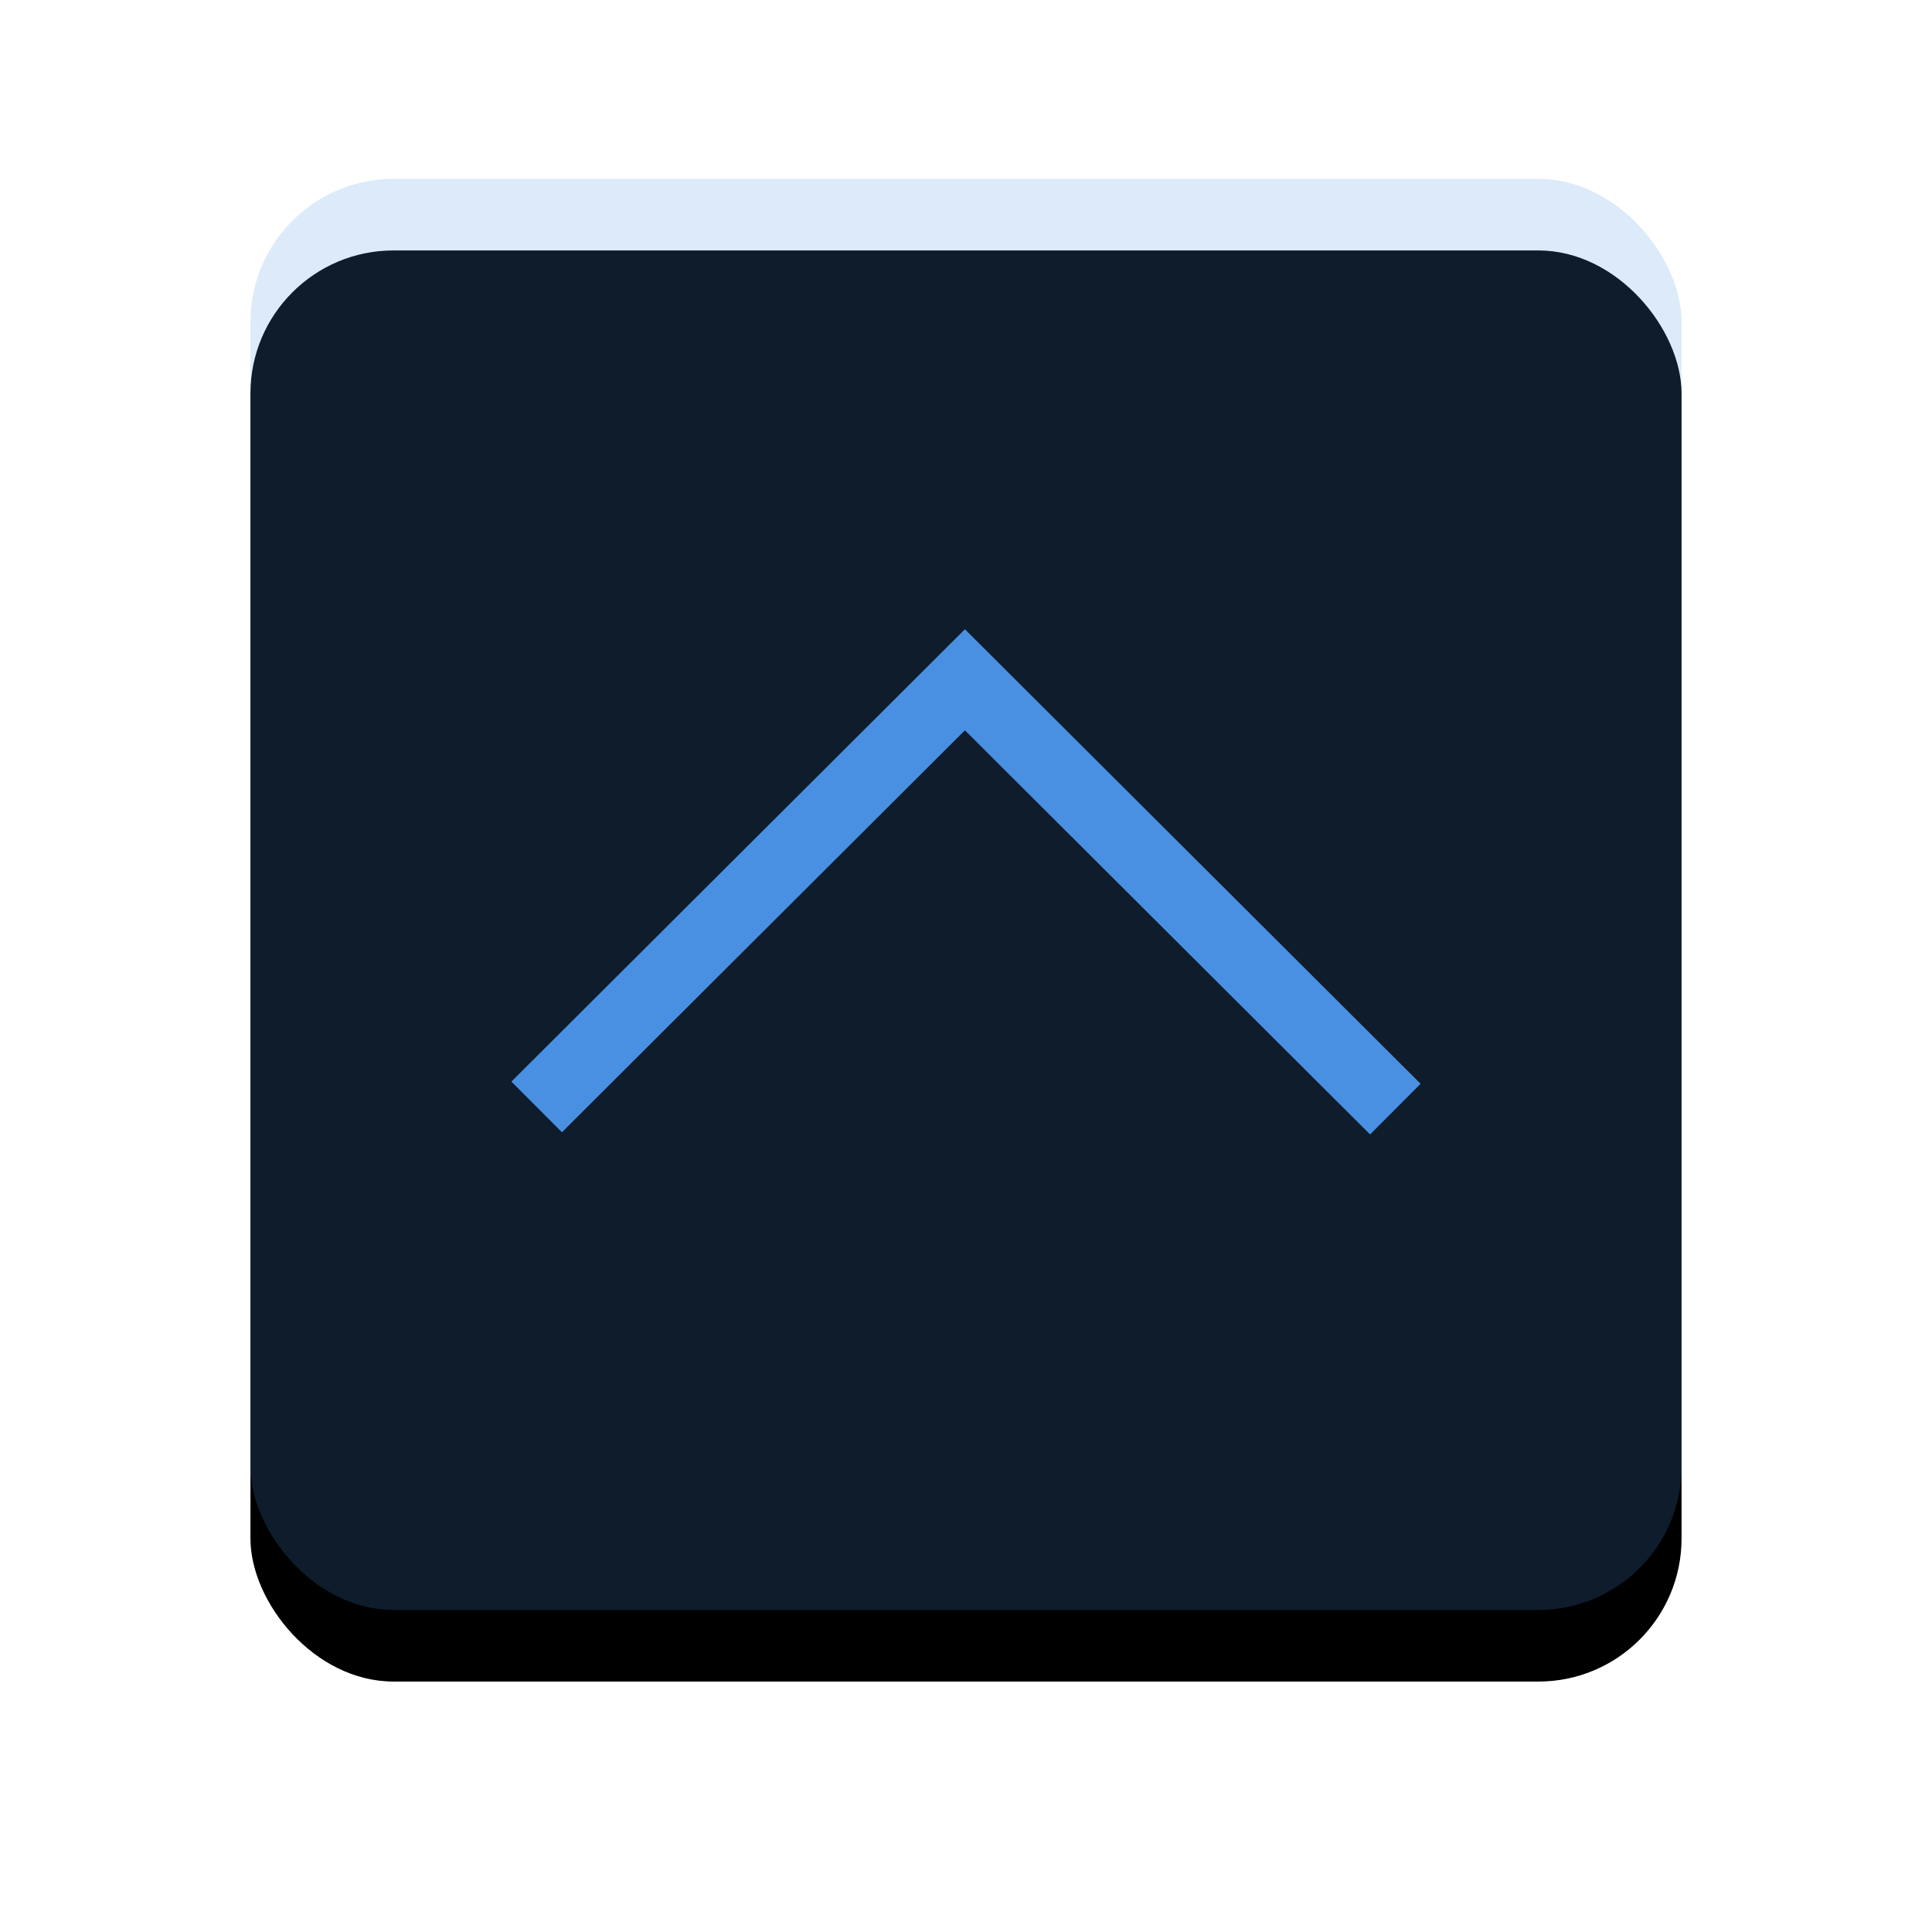 <?xml version="1.0" encoding="UTF-8"?>
<svg width="54px" height="54px" viewBox="0 0 54 54" version="1.1" xmlns="http://www.w3.org/2000/svg" xmlns:xlink="http://www.w3.org/1999/xlink">
    <!-- Generator: sketchtool 49.3 (51167) - http://www.bohemiancoding.com/sketch -->
    <title>97554266-6A48-4CBB-B9DB-E92ECCFAFDA4</title>
    <desc>Created with sketchtool.</desc>
    <defs>
        <rect id="path-1" x="0" y="0" width="40" height="40" rx="4"></rect>
        <filter x="-28.8%" y="-23.8%" width="157.5%" height="157.5%" filterUnits="objectBoundingBox" id="filter-2">
            <feOffset dx="0" dy="2" in="SourceAlpha" result="shadowOffsetOuter1"></feOffset>
            <feGaussianBlur stdDeviation="3.5" in="shadowOffsetOuter1" result="shadowBlurOuter1"></feGaussianBlur>
            <feComposite in="shadowBlurOuter1" in2="SourceAlpha" operator="out" result="shadowBlurOuter1"></feComposite>
            <feColorMatrix values="0 0 0 0 0   0 0 0 0 0   0 0 0 0 0  0 0 0 0.17 0" type="matrix" in="shadowBlurOuter1"></feColorMatrix>
        </filter>
    </defs>
    <g id="Page-1" stroke="none" stroke-width="1" fill="none" fill-rule="evenodd">
        <g id="6degrees---首页推荐---展开tag" transform="translate(-1353, -635)">
            <g id="back-to-top---悬浮在固定位置" transform="translate(1360, 640)">
                <g id="Dropdowns-/-Ghost-Dropdown-Copy-3">
                    <g id="Dropdown">
                        <use fill="black" fill-opacity="1" filter="url(#filter-2)" xlink:href="#path-1"></use>
                        <use fill-opacity="0.195" fill="#4A90E2" fill-rule="evenodd" xlink:href="#path-1"></use>
                    </g>
                </g>
                <polyline id="Path-4" stroke="#4A90E2" stroke-width="2" points="8 25.939 19.97 14 32 26"></polyline>
            </g>
        </g>
    </g>
</svg>